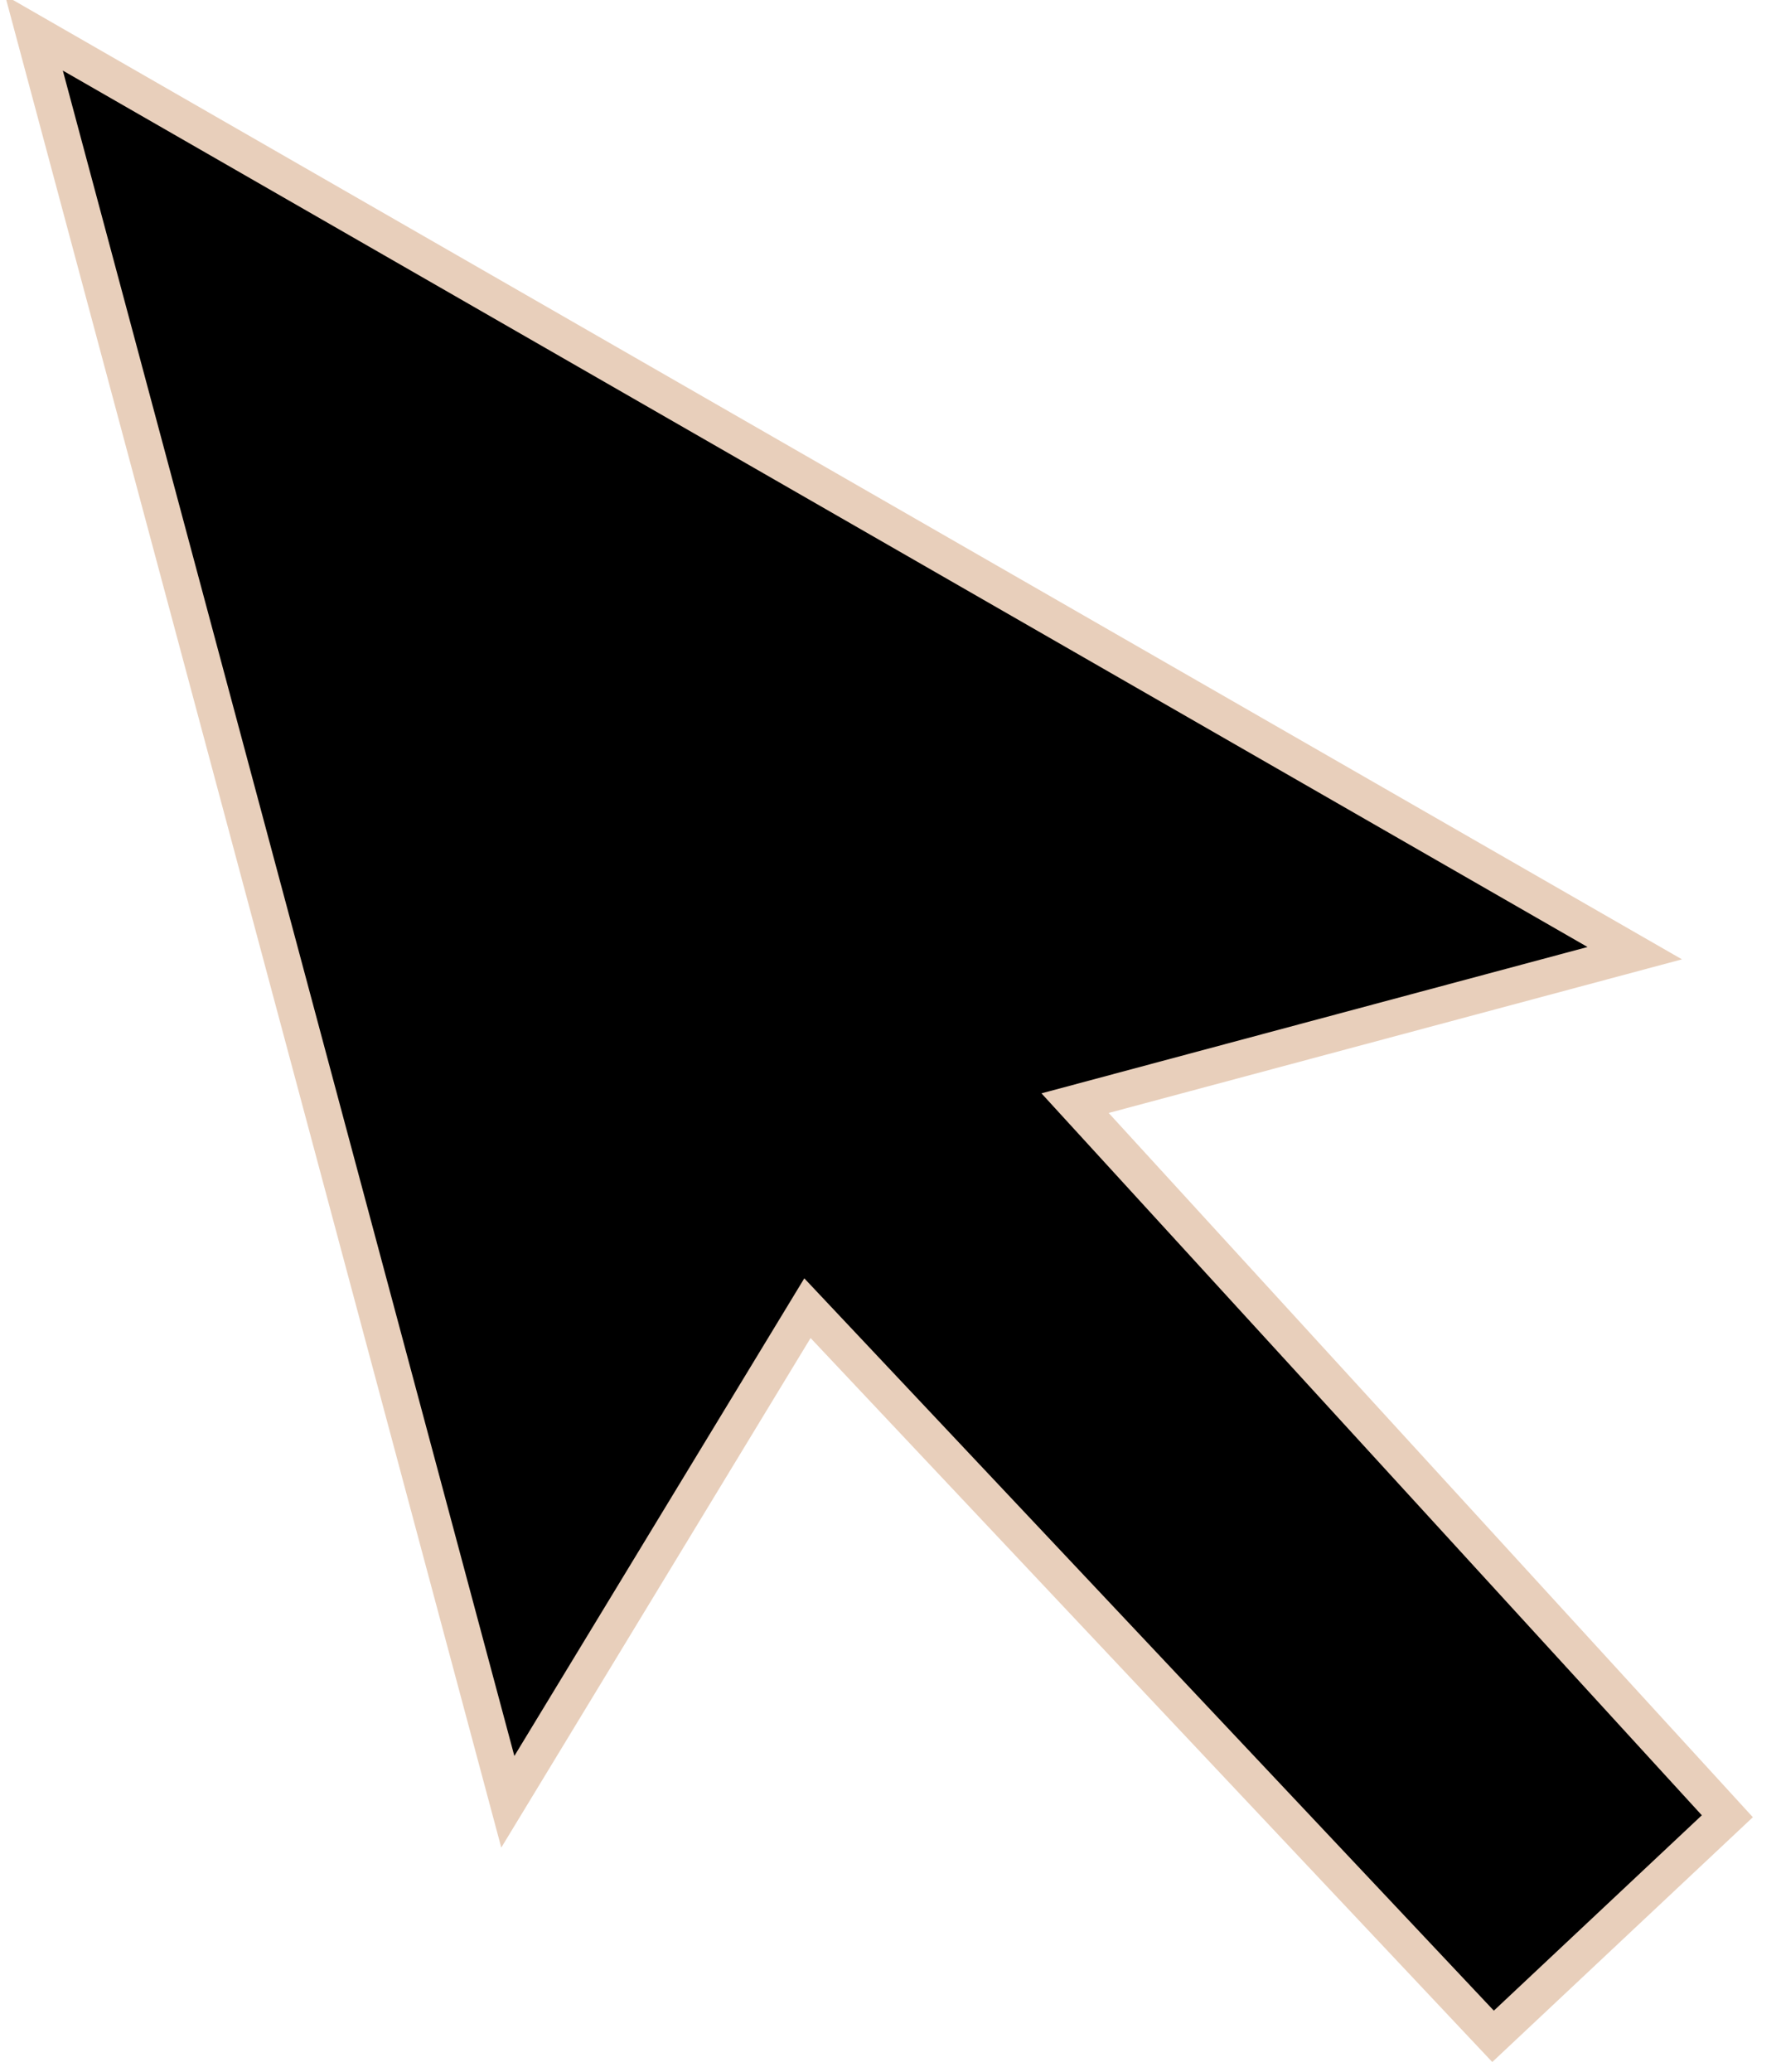<?xml version="1.0" encoding="UTF-8" standalone="no"?>
<svg width="49px" height="57px" viewBox="0 0 49 57" version="1.1" xmlns="http://www.w3.org/2000/svg" xmlns:xlink="http://www.w3.org/1999/xlink">
    <!-- Generator: Sketch 3.8.3 (29802) - http://www.bohemiancoding.com/sketch -->
    <title>arrow</title>
    <desc>Created with Sketch.</desc>
    <defs></defs>
    <g id="Page-1" stroke="none" stroke-width="1" fill="none" fill-rule="evenodd">
        <polygon id="arrow" stroke="#E8CFBB" fill="#000000" transform="translate(26.549, 26.977) rotate(-15) translate(-26.549, -26.977) " points="8.554 -4.833 8.554 45.539 20.031 34.557 33.067 58.787 40.86 54.607 28.603 31.015 44.544 31.015"></polygon>
    </g>
</svg>